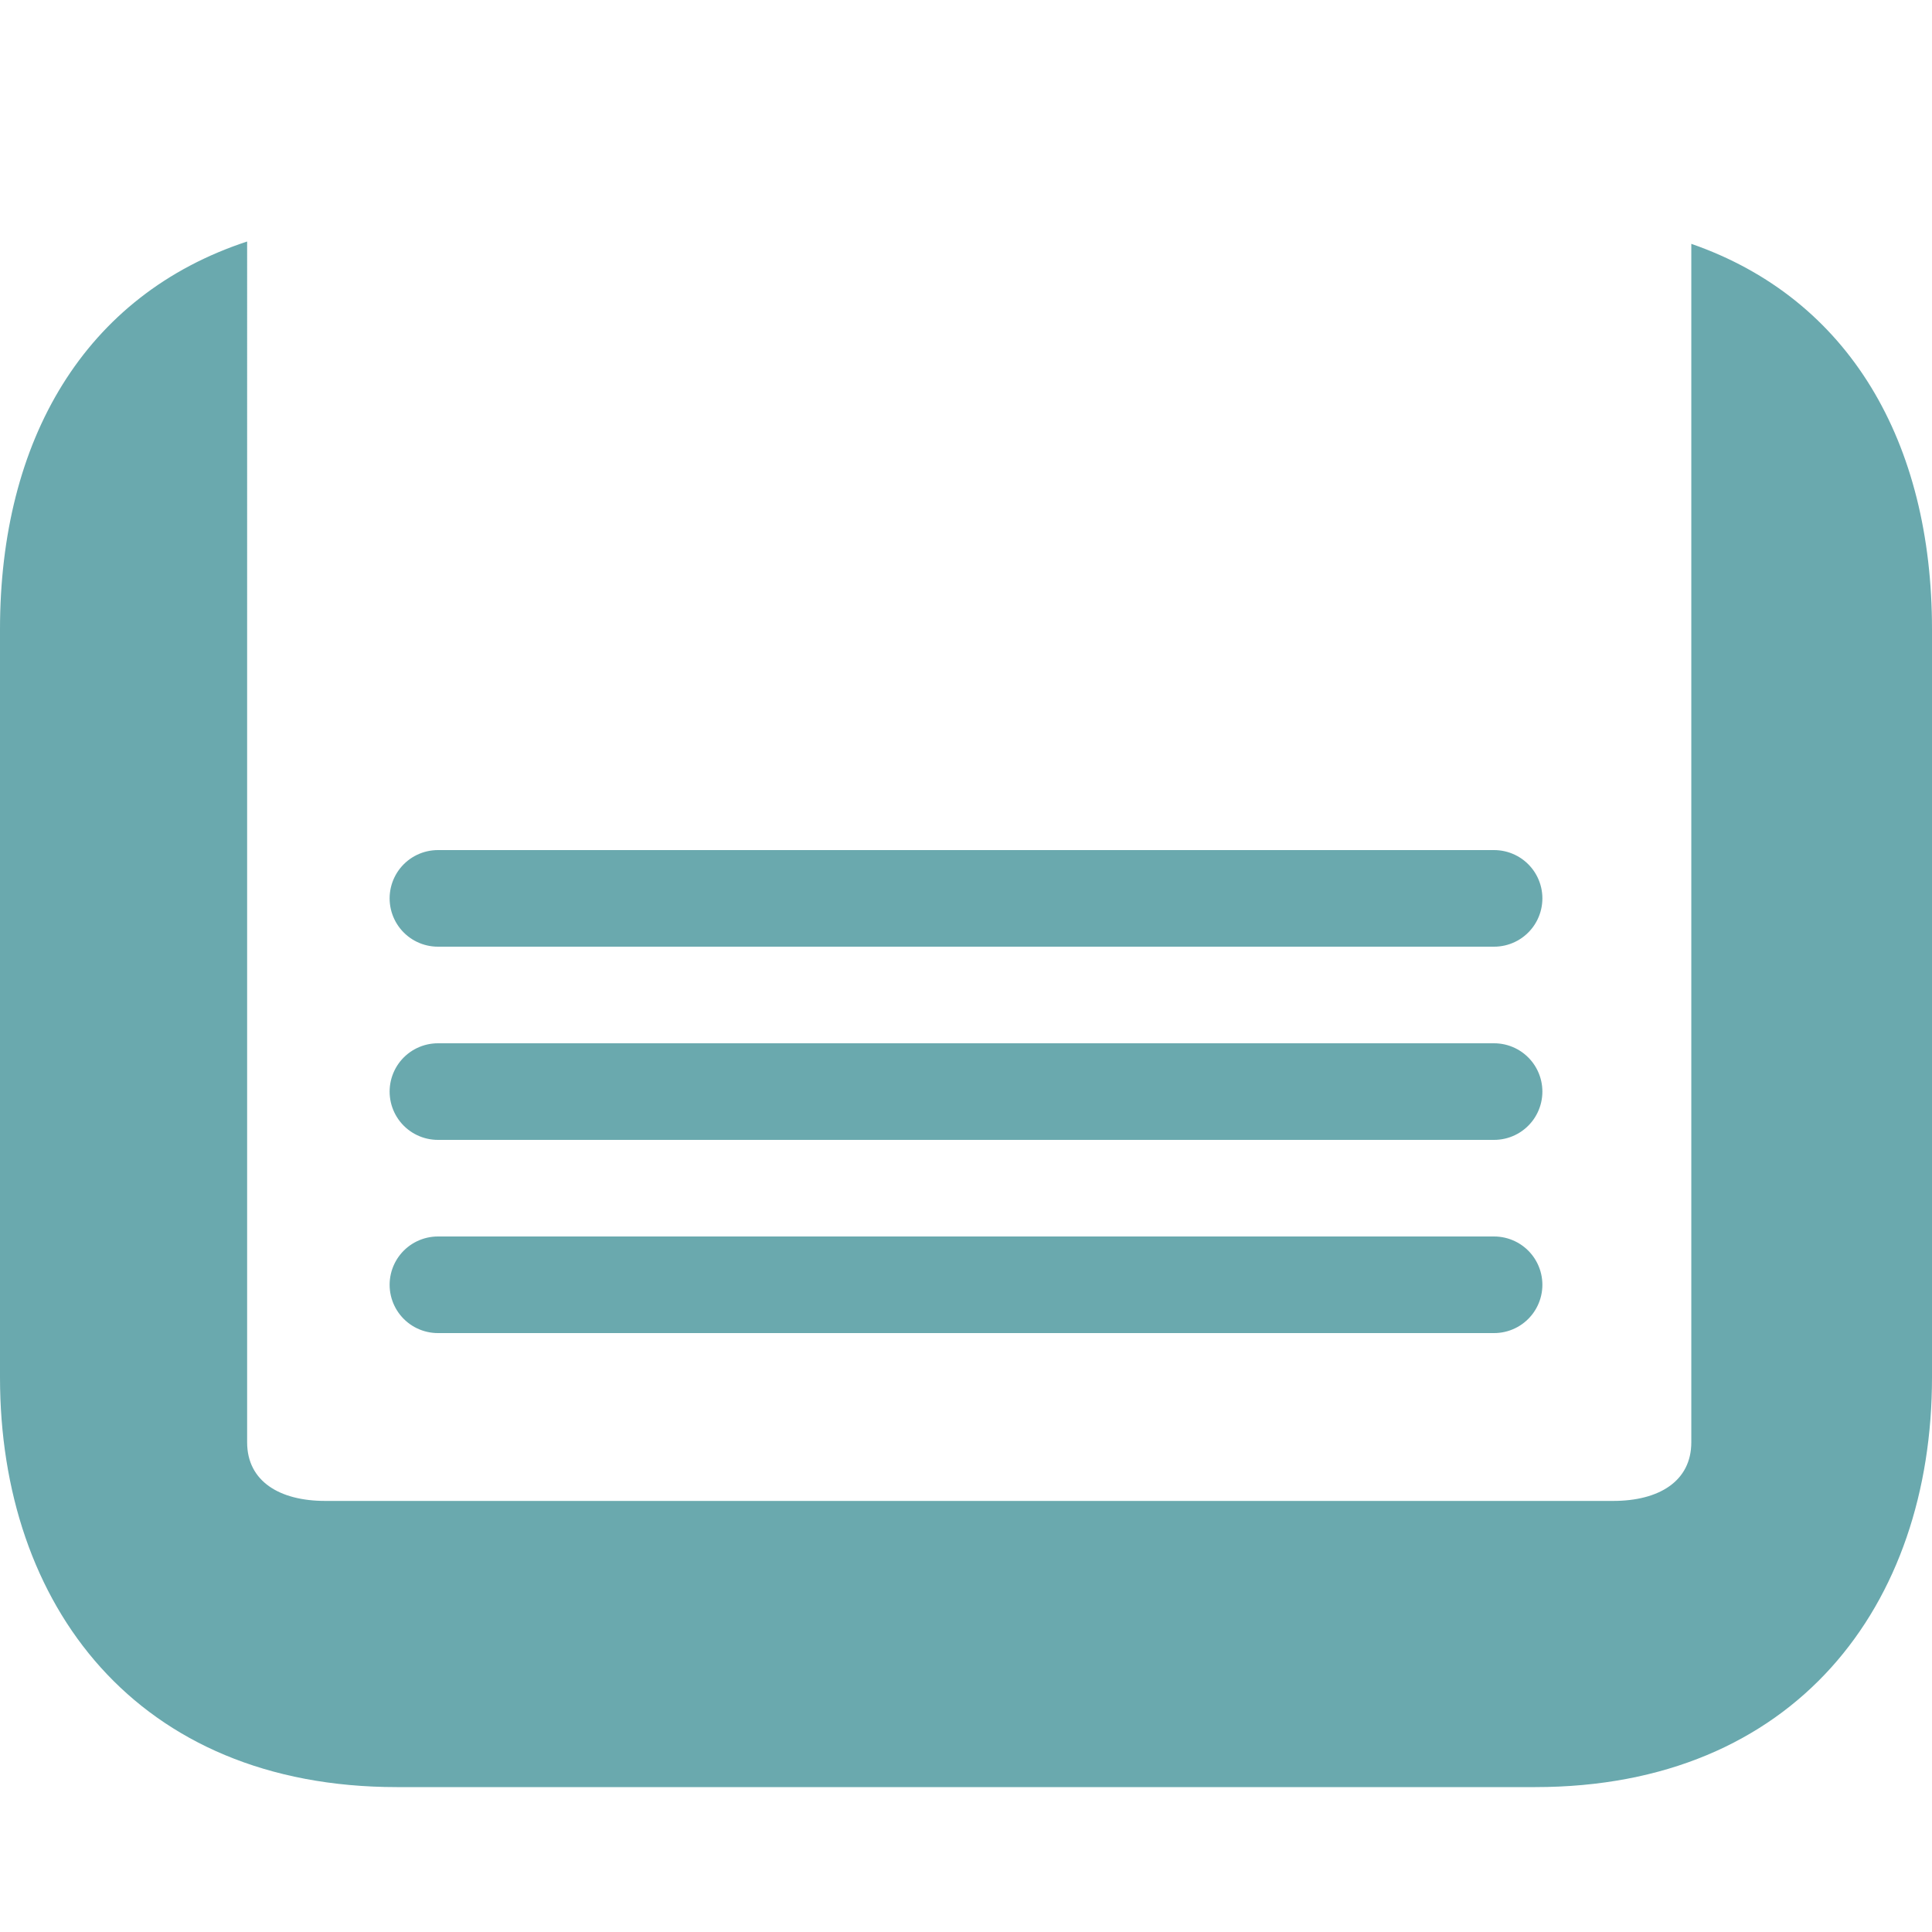 <svg width="24" height="24" xmlns="http://www.w3.org/2000/svg">
  <path d="M3.07 3C1.05 3.664 0 5.466 0 7.818v9.292c0 2.828 1.697 5.09 4.93 5.09h14.14c3.232 0 4.93-2.262 4.93-5.091V7.816c0-2.32-1.023-4.104-2.99-4.787v14.888c0 .485-.404.728-.97.728h-16c-.566 0-.97-.243-.97-.728V3Z" fill="#6aa9ae" style="stroke-width:.8"/>
  <path d="M18.56 15.96H5.44m13.12-2.4H5.44m13.12-2.4H5.44" stroke="#6aa9ae" stroke-linecap="round" stroke-width="1.2"/>
</svg>
